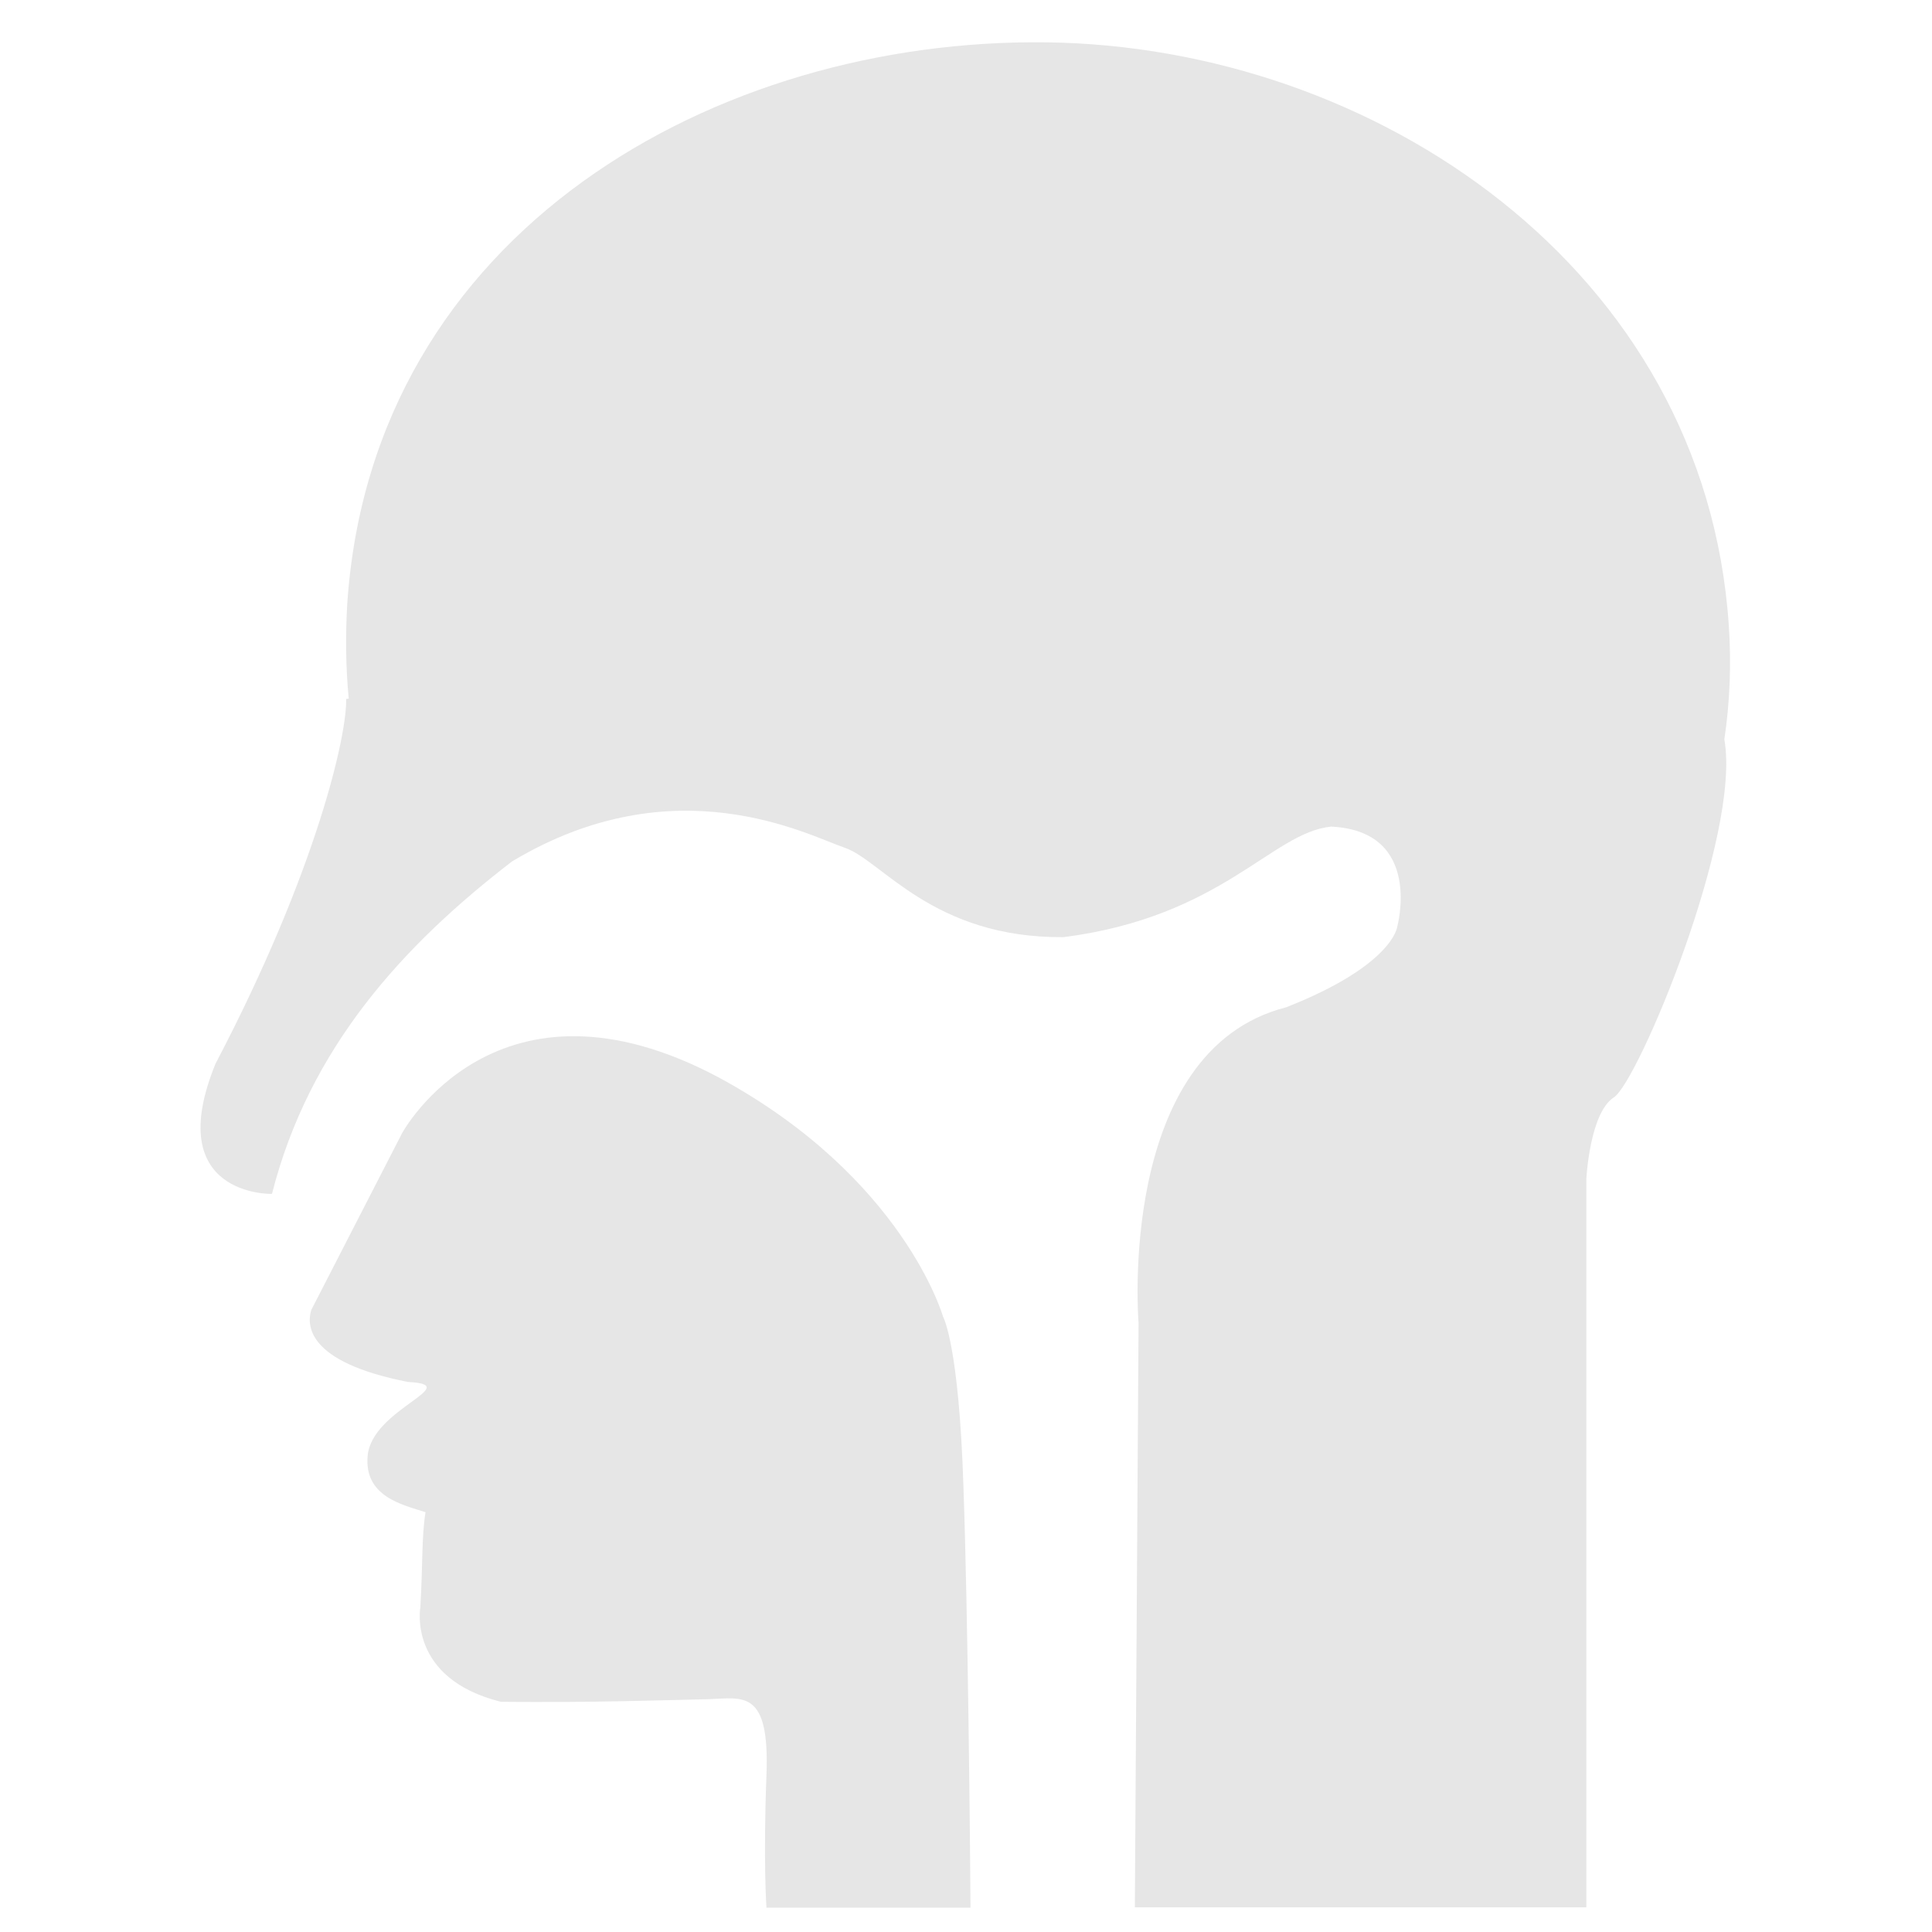 <?xml version="1.0" standalone="no"?><!DOCTYPE svg PUBLIC "-//W3C//DTD SVG 1.1//EN" "http://www.w3.org/Graphics/SVG/1.1/DTD/svg11.dtd"><svg t="1598845115628" class="icon" viewBox="0 0 1024 1024" version="1.1" xmlns="http://www.w3.org/2000/svg" p-id="1588" xmlns:xlink="http://www.w3.org/1999/xlink" width="200" height="200"><defs><style type="text/css"></style></defs><path d="M499.835 697.869c0 0-20.842-73.537-118.568-126.63-118.03-63.057-168.117 29.301-168.117 29.301l-48.178 93.791c-2.36 7.667-2.947 27.529 51.321 38.145 30.479 1.574-19.266 14.158-21.429 39.131-1.968 21.629 18.479 25.956 30.675 29.886-2.164 13.372-1.377 27.337-2.755 50.534 0 0-6.883 37.558 42.666 49.951 46.014 0.584 91.63-0.985 110.112-1.377 18.29-0.59 32.447-5.505 30.679 40.306-1.769 45.819 0 70.201 0 70.201l108.147 0c-0.195-31.853-1.374-156.916-3.737-222.79C508.292 712.422 499.835 697.869 499.835 697.869z" p-id="1589" fill="#e6e6e6"></path><path d="M916.306 331.544C903.722 142.575 728.721 24.598 554.498 22.437c-174.412-2.166-357.278 99.888-370.453 297.701-0.982 16.912-0.783 33.625 0.787 50.146l-1.377 0.195c0.59 18.283-15.137 90.054-69.215 193.286-28.71 70.201 29.53 69.029 29.53 69.029l0.405-0.104c19.66-77.28 69.398-131.652 127.178-176.087 86.385-51.879 156.717-13.965 176.381-7.278 19.66 6.686 46.598 47.979 116.013 47.384 84.157-10.809 110.308-55.446 141.77-58.591 49.161 2.359 35.002 53.286 35.002 53.286s-2.36 20.257-58.795 42.473c-90.253 23.006-78.259 167.333-78.259 167.333l-1.965 309.699 239.301 0L840.8 624.724c0 0 1.772-34.807 14.549-43.067 12.784-8.058 67.646-139.018 58.596-189.746C916.894 372.05 917.681 351.795 916.306 331.544z" p-id="1590" fill="#e6e6e6"></path></svg>